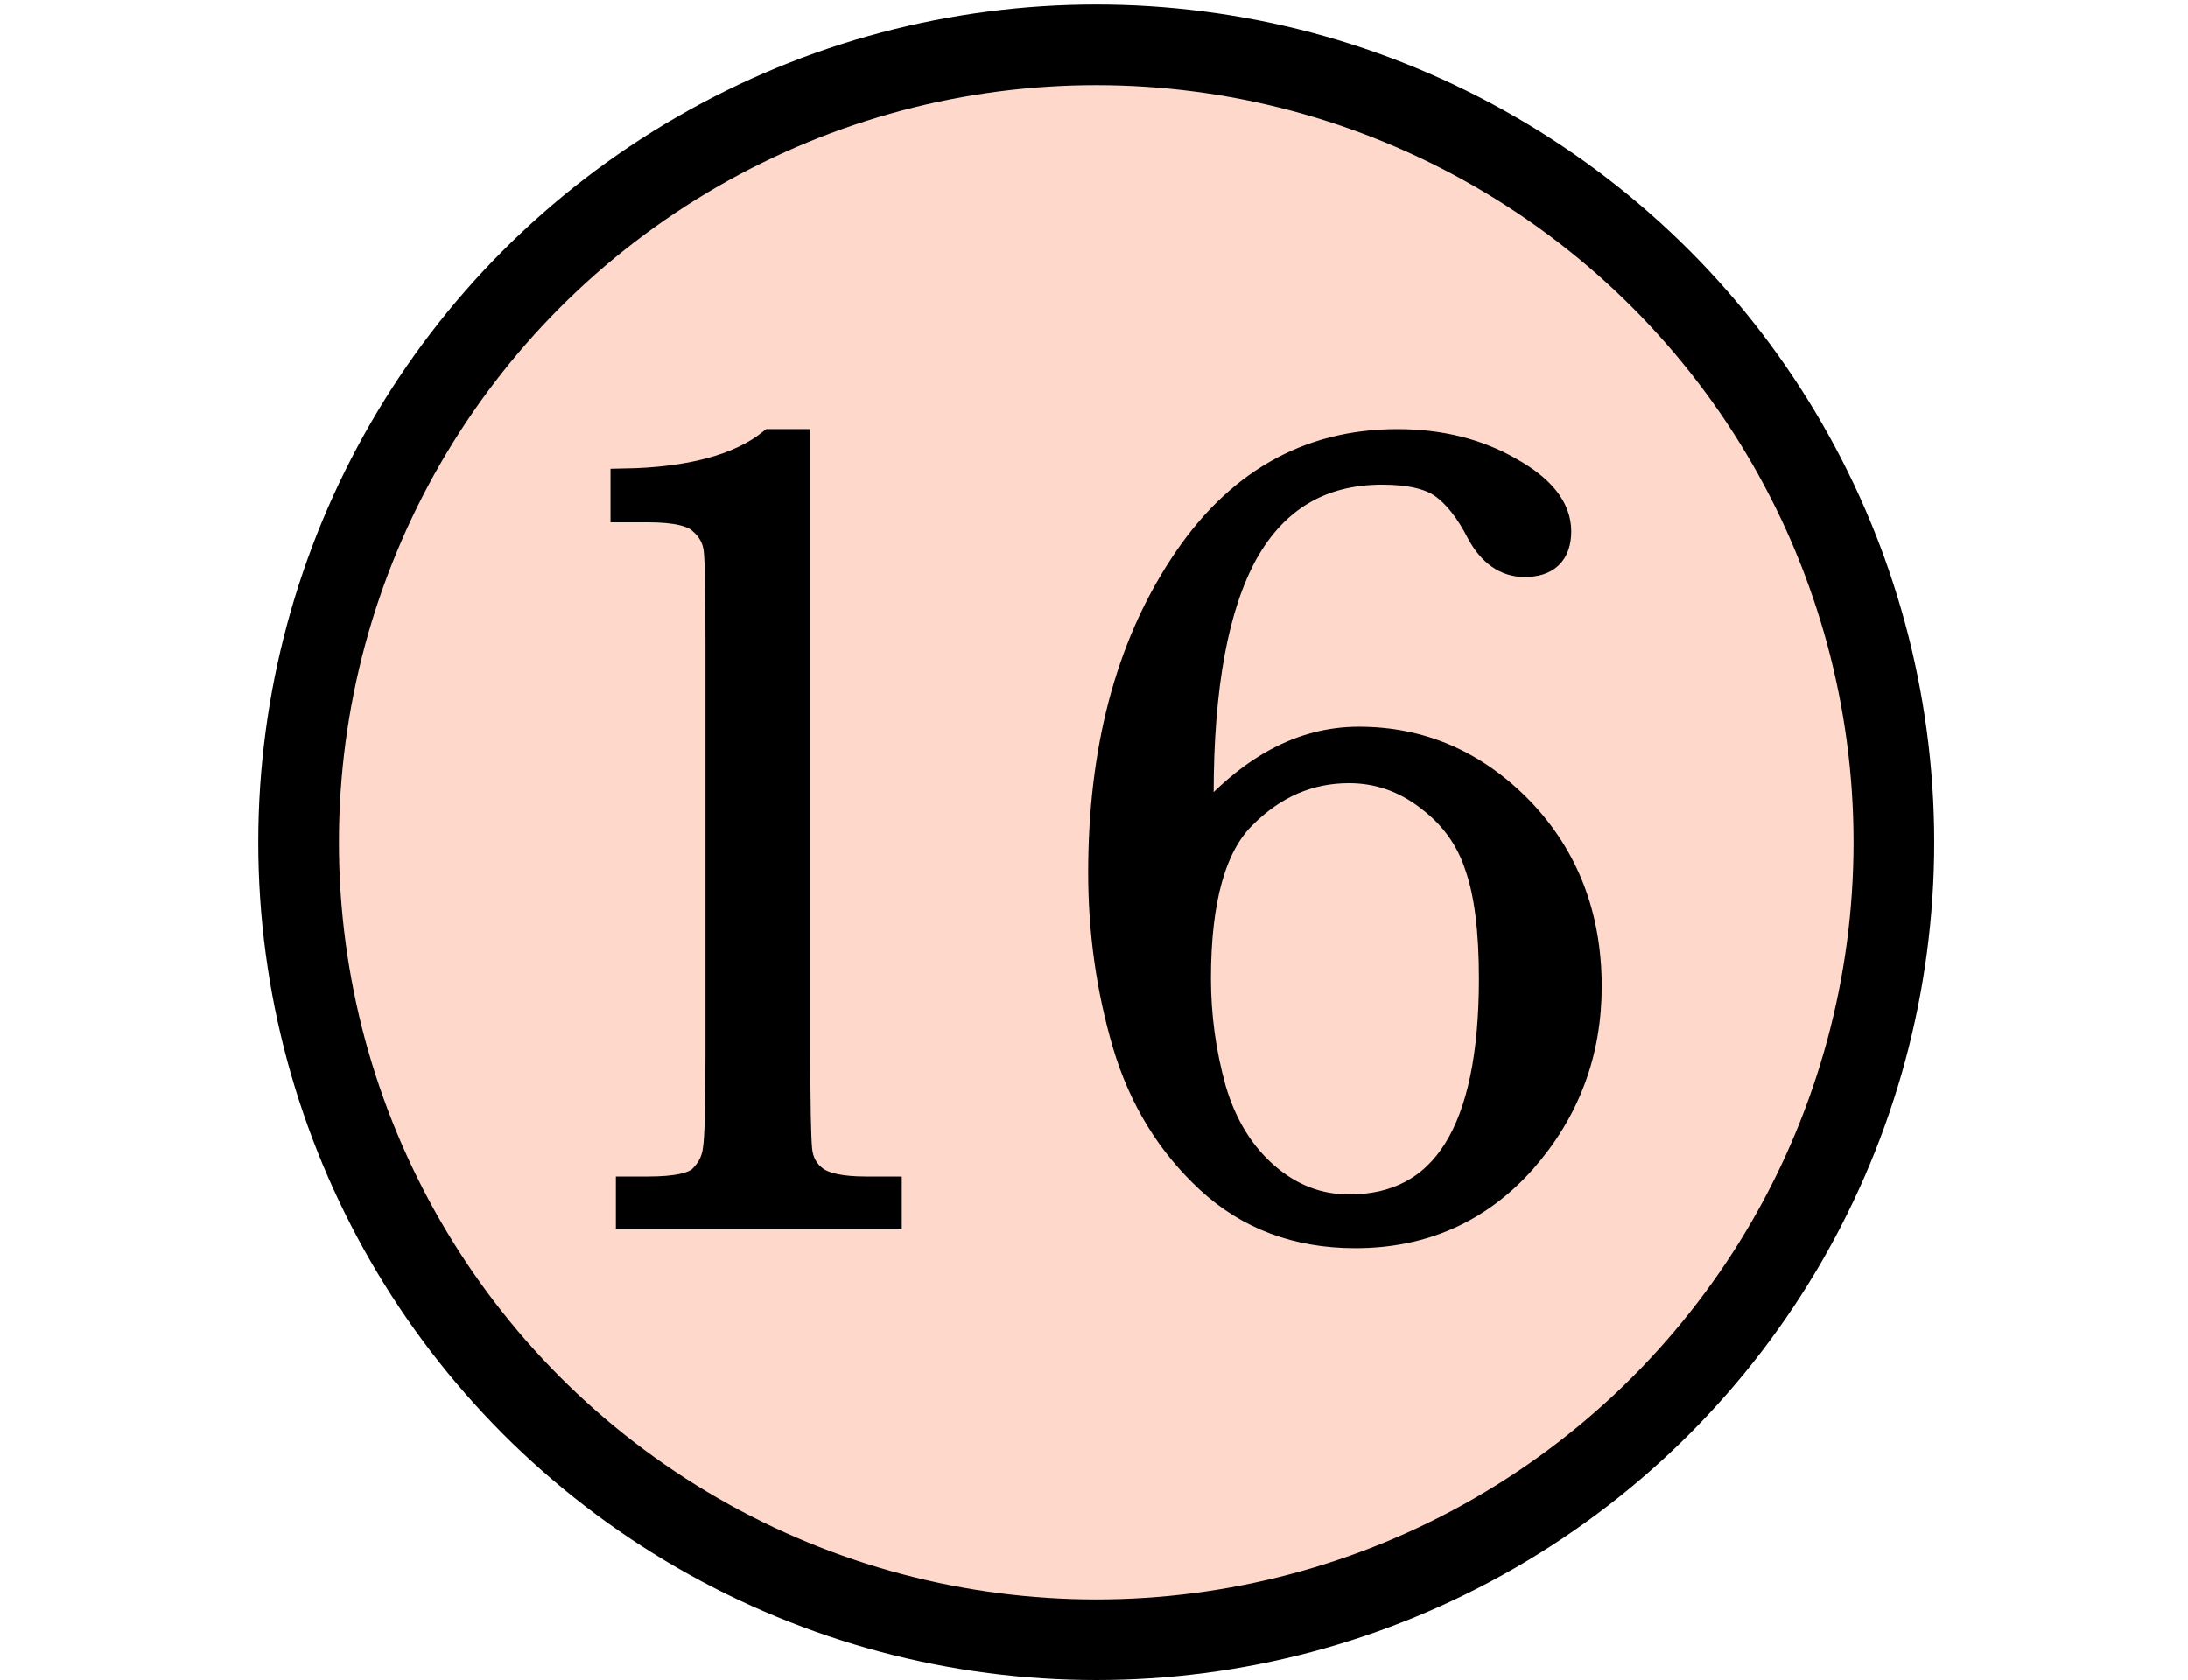 <svg viewBox='0 0 18.75 18.75' xmlns='http://www.w3.org/2000/svg' xmlns:xlink='http://www.w3.org/1999/xlink' height='0.9em'>
    <circle style='fill:#ffd8cc;stroke:black;stroke-width:0.9' cx='9.4' cy='9.4' r='8.9'/>
    <path style='stroke:black;stroke-width:0.3' d='M 5.77,4.94 H 6.06 V 11.76 Q 6.06,12.61 6.08,12.83 Q 6.1,13.04 6.26,13.16 Q 6.42,13.28 6.83,13.28 H 7.08 V 13.57 H 4.19 V 13.28 H 4.4 Q 4.87,13.28 5,13.15 Q 5.14,13.01 5.16,12.83 Q 5.19,12.65 5.19,11.76 V 7.19 Q 5.19,6.32 5.17,6.14 Q 5.15,5.95 5,5.82 Q 4.86,5.68 4.4,5.68 H 4.13 V 5.38 Q 5.24,5.36 5.77,4.94 Z M 10.57,9.21 Q 10.97,8.74 11.41,8.5 Q 11.85,8.26 12.33,8.26 Q 13.37,8.26 14.13,9.04 Q 14.89,9.83 14.89,11.01 Q 14.89,12.12 14.16,12.95 Q 13.42,13.78 12.29,13.78 Q 11.32,13.78 10.66,13.17 Q 10,12.56 9.73,11.65 Q 9.46,10.73 9.46,9.74 Q 9.46,7.69 10.36,6.32 Q 11.26,4.94 12.76,4.94 Q 13.47,4.94 14.01,5.25 Q 14.55,5.55 14.55,5.93 Q 14.55,6.29 14.18,6.29 Q 13.87,6.29 13.68,5.94 Q 13.49,5.57 13.26,5.41 Q 13.04,5.26 12.59,5.26 Q 11.57,5.26 11.06,6.16 Q 10.56,7.06 10.56,8.86 Q 10.56,9.03 10.57,9.21 Z M 10.53,10.92 Q 10.53,11.55 10.7,12.16 Q 10.88,12.77 11.3,13.13 Q 11.71,13.48 12.22,13.48 Q 13.02,13.48 13.42,12.84 Q 13.82,12.2 13.82,10.92 Q 13.82,10.11 13.66,9.66 Q 13.51,9.2 13.11,8.9 Q 12.71,8.59 12.22,8.59 Q 11.55,8.59 11.04,9.1 Q 10.53,9.6 10.53,10.92 Z'/>
</svg>